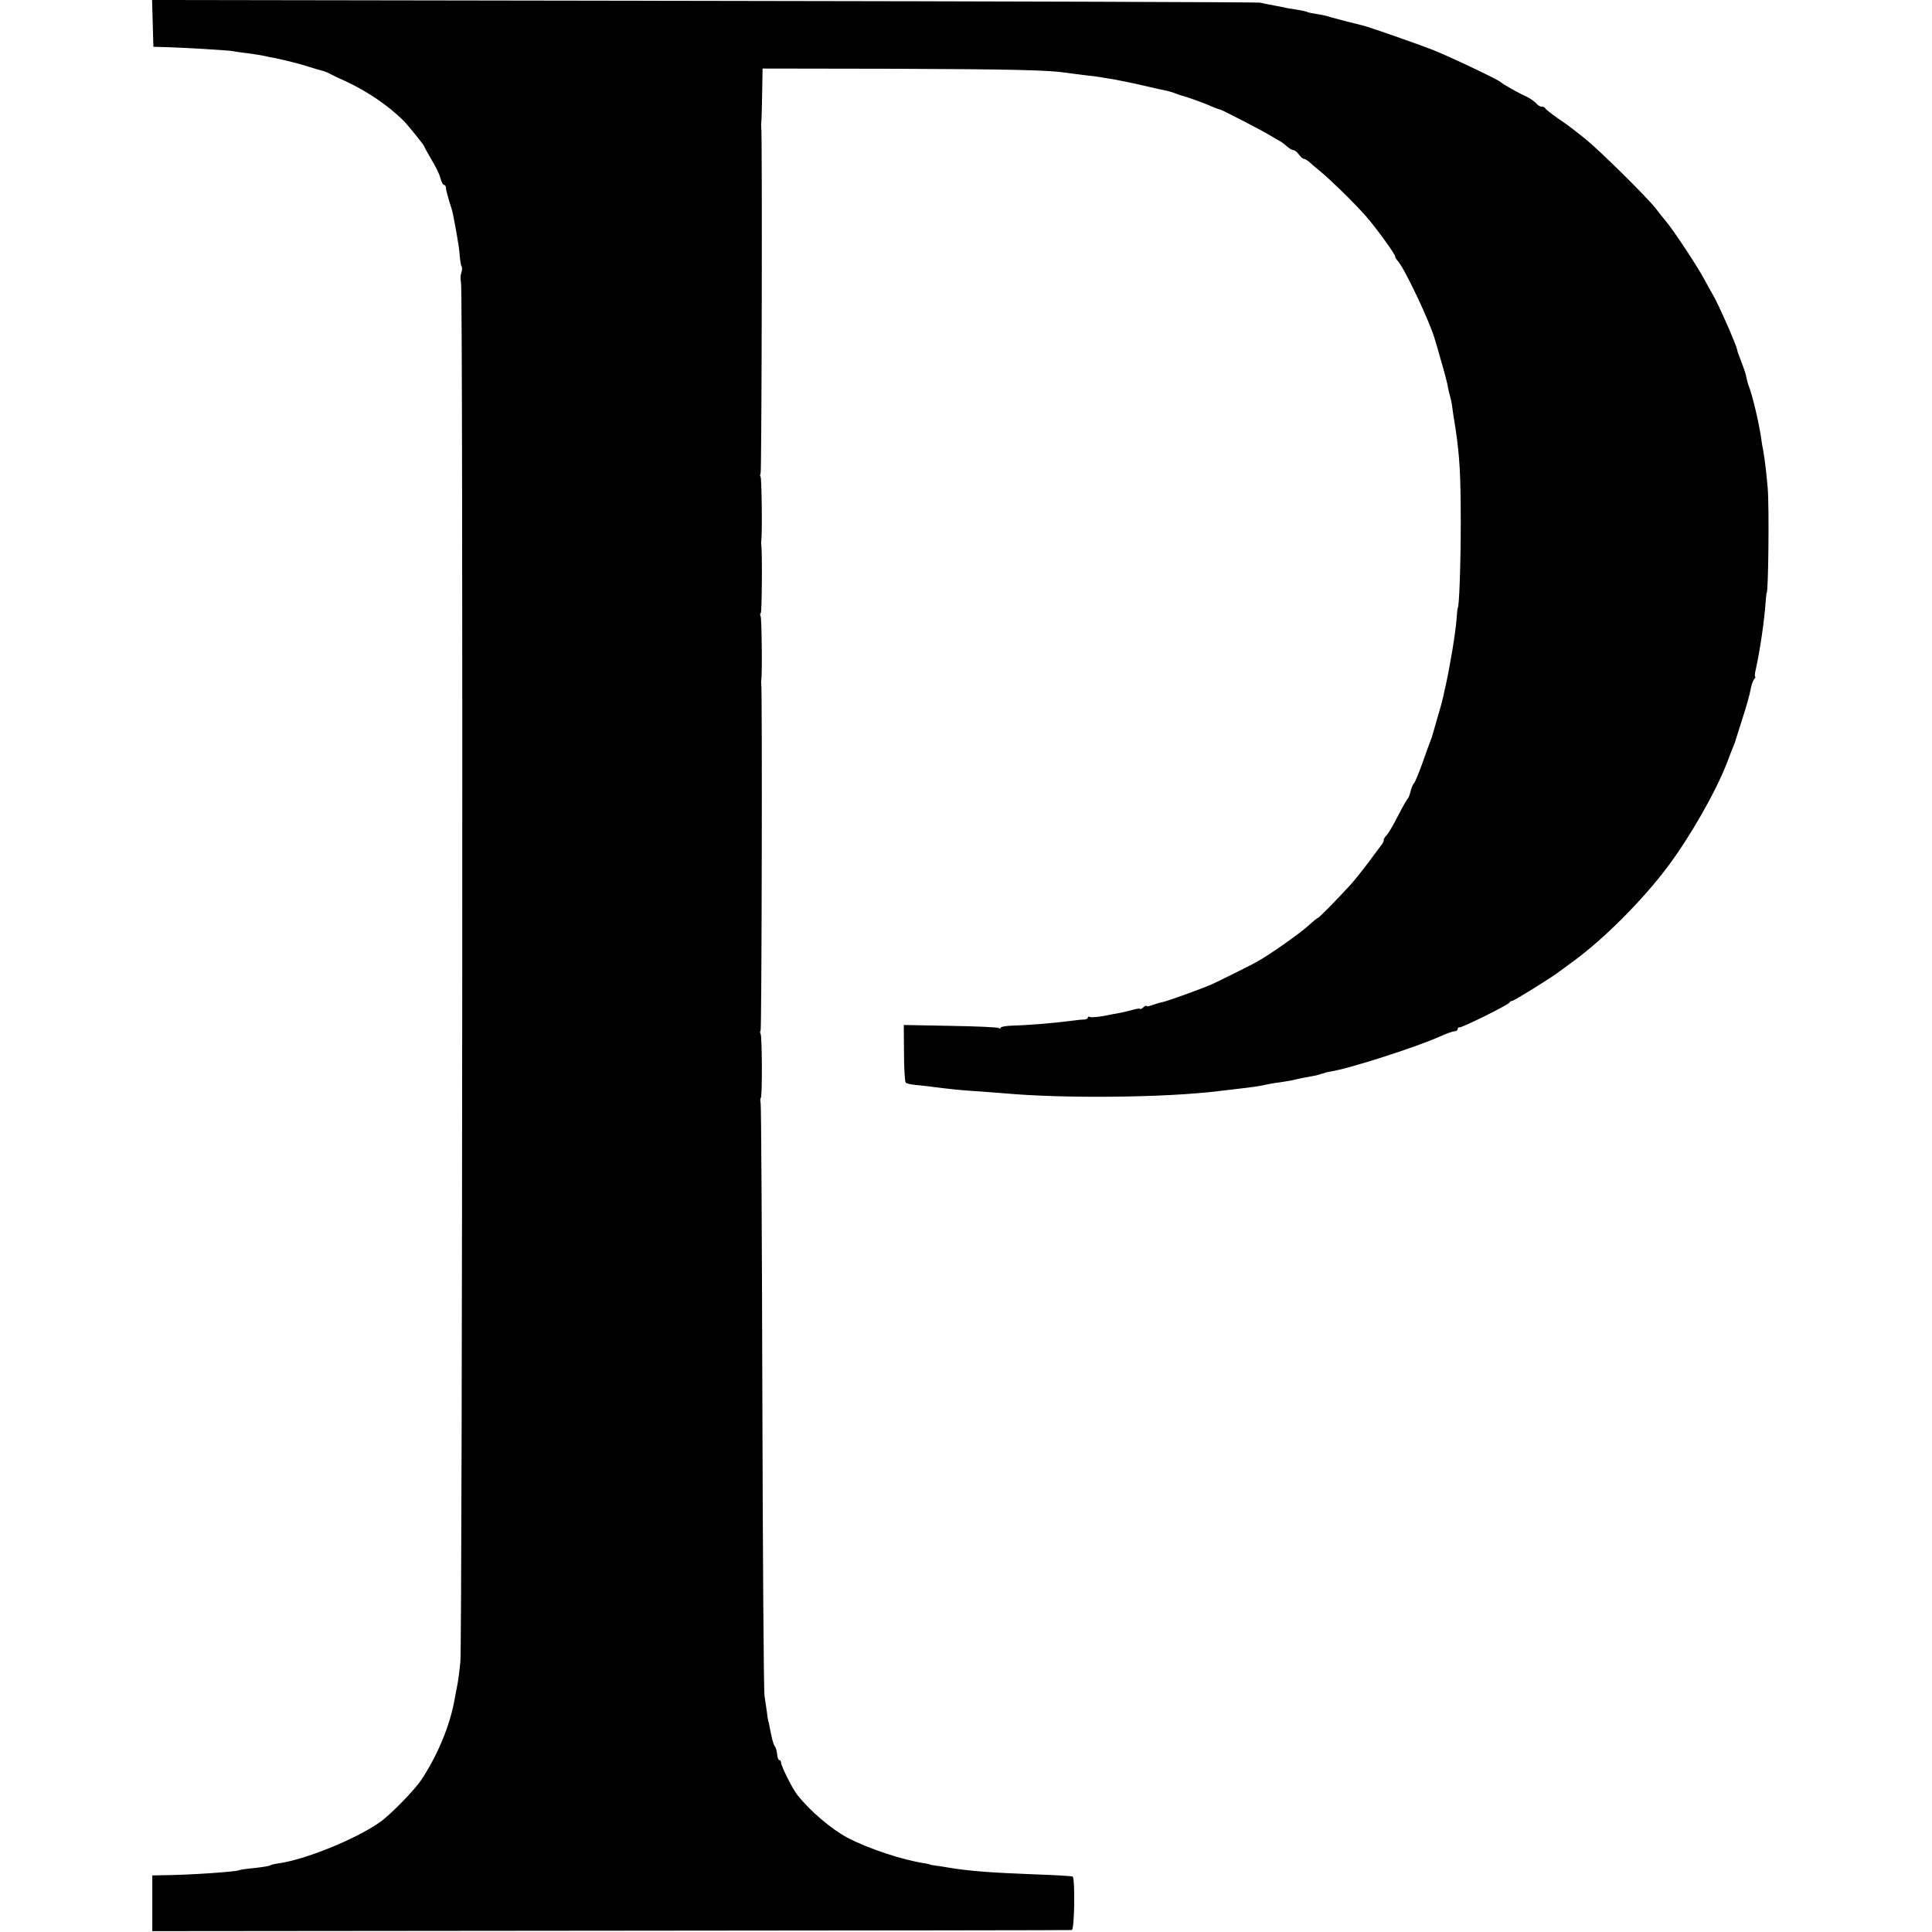 <svg version="1" xmlns="http://www.w3.org/2000/svg" width="1184" height="1184" viewBox="0 0 888 888"><path d="M70.2 10.7l.3 10.8 3.5.1c9.7.2 30.8 1.5 33 1.9 1.4.3 4.5.7 7 1 2.5.3 5.9.9 7.5 1.2 1.7.4 3.6.8 4.4.9 4.1.8 12.2 2.8 16.1 4.1 2.5.8 5.2 1.6 6.1 1.8.9.2 2.5.8 3.5 1.4 1.1.6 4.4 2.2 7.4 3.5 9.9 4.6 19.7 11.3 26.5 18.1 2 2 9.5 11.3 9.5 11.8 0 .2 1.5 3 3.4 6.2 1.9 3.1 3.8 7 4.1 8.6.4 1.6 1.1 2.9 1.6 2.9s.9.7.9 1.5.7 3.4 1.4 5.7c.8 2.4 1.7 5.4 1.9 6.8.3 1.4 1 5.2 1.6 8.5.6 3.3 1.3 7.8 1.4 10 .2 2.2.5 4.5.9 5 .3.6.2 1.9-.2 3s-.4 3.1-.1 4.5c1 3.5.6 624.8-.3 633.9-.4 4.1-1 8.4-1.2 9.5-.2 1.2-.9 4.7-1.5 7.9-2.1 11.9-7.9 25.7-15.2 36.7-3.2 4.8-14.3 16.2-19.2 19.6-11.1 7.8-34.6 17.3-46.8 18.9-1.5.2-3.1.6-3.6.9-.4.3-3.6.8-7.2 1.2-3.5.3-6.7.8-7 1-1.3.7-22.4 2.2-35.1 2.3l-4.8.1v25.6l210.8-.2c115.9-.1 211.2-.2 211.8-.3 1.3-.1 1.6-23.8.4-24.6-.3-.2-8.3-.7-17.6-1-20.5-.8-29.6-1.5-38.8-3-2.1-.4-5-.8-6.5-1-1.4-.2-2.6-.4-2.6-.5 0-.1-.9-.3-2-.5-10.1-1.4-26.4-6.8-35.9-11.8-7.4-3.9-17.4-12.4-23.1-19.7-2.3-2.8-7.5-13.3-7.5-14.9 0-.6-.4-1.1-.8-1.1s-.9-1.2-1-2.6c-.1-1.5-.6-3.2-1.1-3.8-.7-.9-1.4-3.7-2.6-10.1-.1-.6-.3-1.2-.4-1.5-.1-.3-.4-2.1-.6-4-.3-1.9-.8-5.3-1.1-7.5-.4-2.2-.8-64.1-1-137.5-.2-73.4-.5-134.3-.8-135.2-.2-.9-.2-1.9.1-2.2.7-.6.6-28.3-.1-29.4-.3-.5-.3-1.2 0-1.5.5-.4.8-156.8.3-159.3-.1-.5-.1-1.4 0-1.9.5-2.7.2-28.6-.3-29.3-.3-.5-.3-1.2.1-1.5.5-.6.7-28.7.2-31.3-.1-.5-.1-1.4 0-1.9.5-2.7.2-28.6-.3-29.3-.3-.5-.3-1.2 0-1.5.5-.4.8-156.8.3-159.3-.1-.5-.1-1.4 0-1.9.1-.6.3-6.4.4-13l.2-12 59.5.1c54.2.2 72 .6 79.8 1.8 1.5.2 5.6.8 9.2 1.2 3.6.4 6.7.8 7 .9.3.1 2.8.5 5.5.9 2.8.5 8.8 1.7 13.5 2.8 4.7 1.1 9.5 2.2 10.7 2.4 1.2.2 3.5.9 5 1.5 1.6.6 2.9 1 3 1 .5 0 8.7 2.9 10.8 3.8 2.2 1 5.7 2.4 6.5 2.5 1.1.3 19.7 9.9 22.5 11.7 1.7 1 3.7 2.2 4.5 2.6.8.4 2.4 1.5 3.4 2.5 1.1 1 2.5 1.8 3.1 1.8.6 0 1.7.9 2.5 2s1.8 2 2.3 2c.5 0 1.4.6 2.2 1.2.7.7 3.2 2.8 5.5 4.7 4.8 4 14.6 13.5 20.5 20.1 4.4 4.9 14.1 18.2 13.8 19-.1.3.5 1.2 1.2 2 3.2 3.5 15.1 28.8 17 36 .3.8 1.6 5.3 2.9 10 1.4 4.7 2.7 9.7 3 11.3.2 1.5.7 3.5 1 4.5.3.9.8 3.1 1 4.7.2 1.7.9 6.4 1.6 10.5 1.9 13 2.4 20.9 2.4 43.5 0 17.9-.7 39-1.4 39-.1 0-.3 2.1-.5 4.7-.5 6.8-2.9 21.1-5 30.8-.4 1.4-.8 3.6-1.1 5-.3 1.4-1.4 5.6-2.6 9.5-1.1 3.8-2.1 7.4-2.3 8-.1.5-.6 2.1-1.2 3.5-.5 1.4-2.3 6.1-3.8 10.5-1.6 4.4-3.2 8.2-3.6 8.5-.4.3-1.1 1.9-1.5 3.5-.4 1.7-1 3.2-1.3 3.5-.4.3-2.4 3.8-4.5 7.9-2.1 4.1-4.4 8.1-5.2 8.9-.8.7-1.4 1.8-1.4 2.3 0 .5-.4 1.5-1 2.2-.5.7-3.3 4.3-6.1 8.2-2.9 3.8-6.6 8.5-8.3 10.3-6.4 7-14.5 15.2-15 15.2-.3 0-2.2 1.6-4.3 3.5-3.4 3.2-17.6 13.2-22.8 16.1-2.6 1.6-17 8.7-21.5 10.8-4.8 2.1-20 7.6-22.7 8.2-1.2.2-3.4.9-4.8 1.4-1.4.5-2.5.7-2.5.4 0-.4-.7-.1-1.5.6s-1.5 1-1.5.7c0-.3-1.5-.1-3.2.4-1.8.5-4.4 1.1-5.8 1.4-1.4.2-4.9.9-7.9 1.5-2.9.5-5.7.7-6.2.4-.5-.3-.9-.1-.9.3 0 .5-.8.9-1.7.9-1 0-4 .3-6.8.7-7.7 1-20.4 2-26.2 2.1-2.9.1-5.3.5-5.3.9 0 .5-.5.5-1 .2-.6-.4-10.7-.8-22.4-1l-21.2-.4.1 12.9c0 7.1.4 13.2.8 13.6.4.4 2.1.8 3.9 1 1.8.2 5.1.5 7.3.8 10.9 1.4 13.6 1.6 20.5 2.1 4.1.3 10.2.7 13.5 1 27.4 2.5 74.4 2 98.5-1 1.9-.2 5.8-.7 8.5-1 7.1-.8 10.6-1.3 13.5-2 1.4-.3 4.1-.8 6-1 1.9-.3 4.6-.7 6-1 1.4-.4 3.9-.9 5.5-1.2 4-.7 5.9-1.1 6.5-1.3.3-.1 1-.3 1.5-.5.6-.1 1.2-.3 1.5-.4.3-.2 1.4-.4 2.5-.6 8.3-1.2 40-11.4 50.3-16.1 2.9-1.3 5.9-2.4 6.7-2.4.8 0 1.5-.5 1.5-1 0-.6.3-.9.8-.8 1 .3 22.6-10.4 23-11.4.2-.4.8-.8 1.3-.8.8 0 18.7-11.1 21.4-13.3.6-.4 3.4-2.5 6.4-4.7 14.3-10.4 32.1-28.3 43.5-43.5 10.3-13.7 22.2-34.5 27.4-48 1-2.8 2.3-5.9 2.7-7 .5-1.1.9-2.2 1-2.5 0-.3 1.6-5 3.3-10.5 1.8-5.5 3.5-11.6 3.8-13.5.3-1.9 1.1-4.1 1.6-4.8.6-.6.8-1.2.5-1.2-.3 0-.1-1.7.4-3.8 1.9-8.5 3.9-22.5 4.4-30.2.2-2.5.4-4.5.5-4.5.8 0 1.2-39.2.5-48-.7-8-1.4-13.7-2.1-17.5-.4-1.9-.8-4.4-.9-5.5-1-7-3.9-19.2-5.5-23.5-.6-1.4-1.1-3.4-1.3-4.5-.4-2-.7-2.9-3-9-.7-1.7-1.2-3.2-1.2-3.5-.2-2-9-22.1-11.5-26-.5-.8-2.1-3.8-3.6-6.5-3-5.7-14.2-22.7-17.6-26.7-1.3-1.5-3.4-4.2-4.8-6-3.8-5-25.8-26.7-32.5-32.1-8.1-6.4-7.4-5.8-13-9.7-2.7-1.9-5.1-3.8-5.3-4.3-.2-.4-.9-.7-1.7-.7-.7 0-1.8-.7-2.5-1.6-.8-.8-2.7-2.2-4.4-3-4.2-1.9-11-5.8-11.6-6.5-.9-1.1-23.5-11.8-31.5-15-6.4-2.5-29.2-10.5-31.5-11-.3-.1-.9-.3-1.5-.4-.5-.2-3.2-.8-6-1.5-2.7-.7-6.1-1.6-7.5-2-1.4-.5-4.2-1.2-6.4-1.5-2.1-.3-4.1-.7-4.5-.9-.3-.2-2.2-.7-4.1-1-1.9-.3-4.4-.7-5.5-.9-1.1-.3-3.8-.8-6-1.2-2.2-.4-5.1-1-6.5-1.3C577.6 1 462.5.6 323.2.4L69.9 0l.3 10.7z"/></svg>